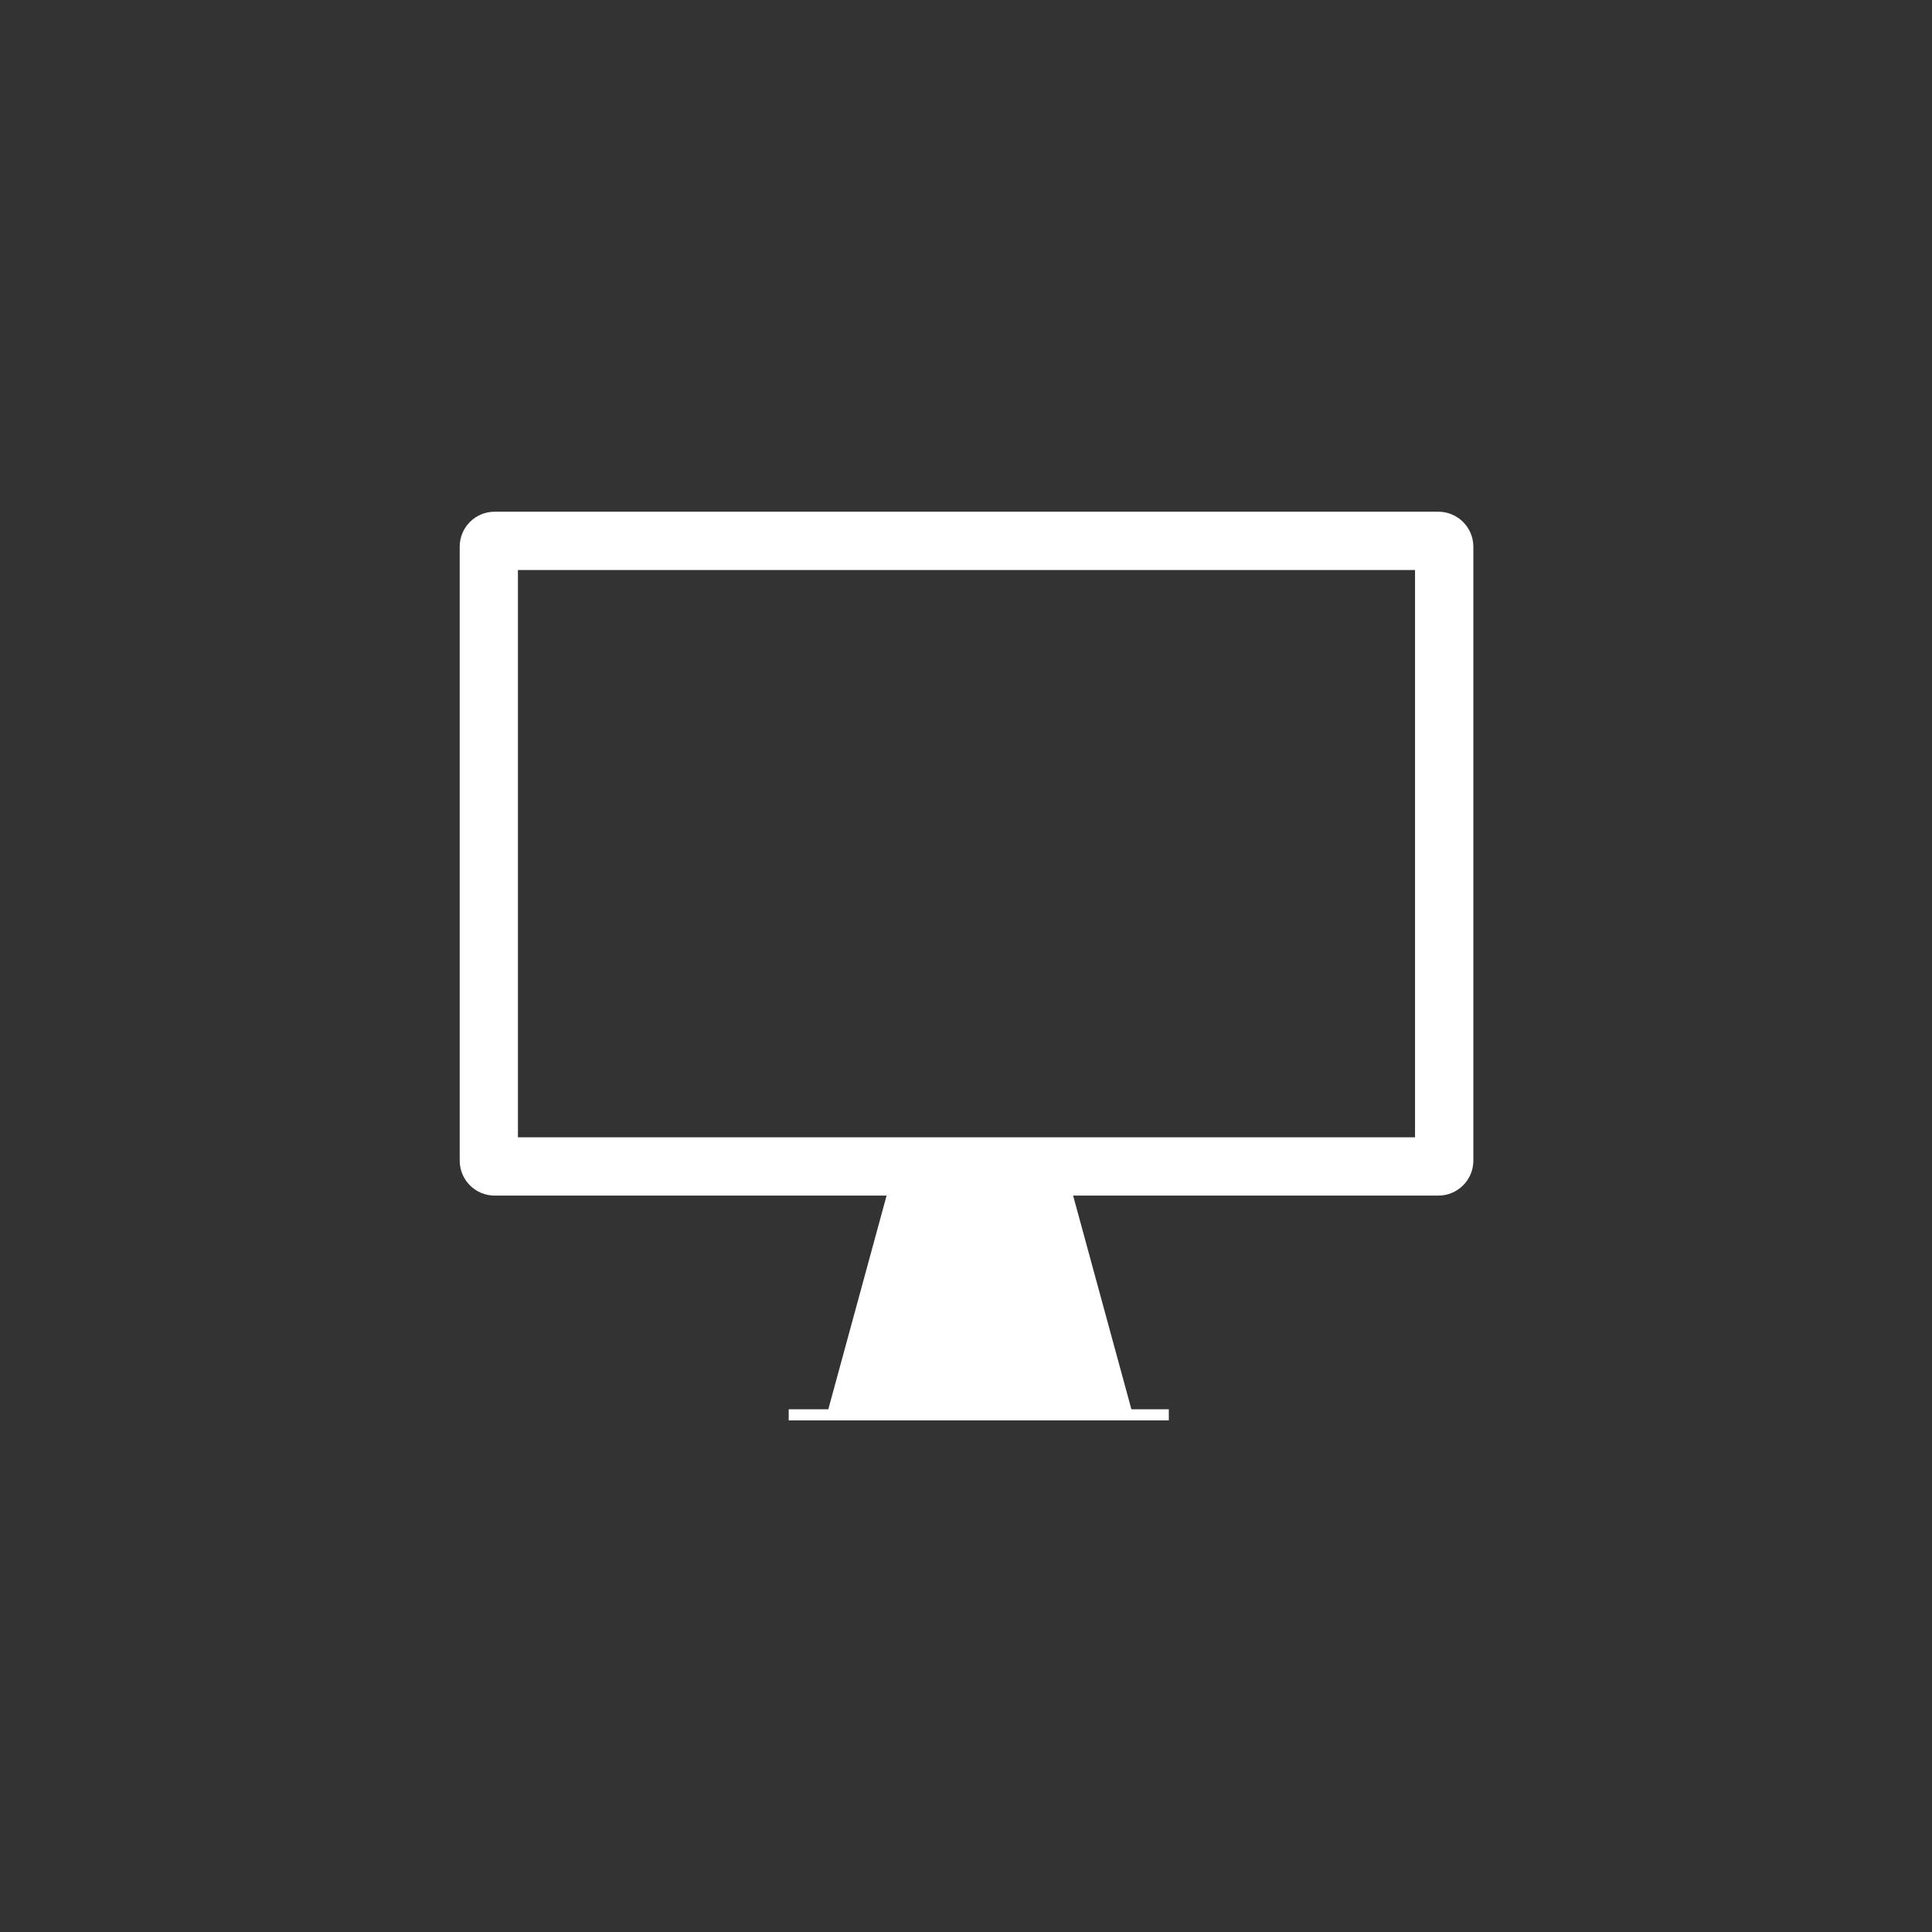 <?xml version="1.0" encoding="utf-8"?>
<!-- Generator: Adobe Illustrator 15.1.0, SVG Export Plug-In . SVG Version: 6.00 Build 0)  -->
<!DOCTYPE svg PUBLIC "-//W3C//DTD SVG 1.1//EN" "http://www.w3.org/Graphics/SVG/1.1/DTD/svg11.dtd">
<svg version="1.1" id="Layer_1" xmlns="http://www.w3.org/2000/svg" xmlns:xlink="http://www.w3.org/1999/xlink" x="0px" y="0px"
	 width="100px" height="100px" viewBox="0 0 100 100" enable-background="new 0 0 100 100" xml:space="preserve">
<rect x="0" y="0" width="100" height="100" fill="#333333" stroke="none"/>
<path fill="#FFFFFF" d="M40.823,72.945h19.675v0.576H40.823V72.945z M58.561,72.945H42.873l3.017-11.062h9.654L58.561,72.945z
	 M74.448,26.486H25.603c-1,0-1.809,0.811-1.809,1.811v31.776c0,1,0.809,1.811,1.809,1.811h48.846c1,0,1.812-0.811,1.812-1.811
	V28.297C76.26,27.297,75.448,26.486,74.448,26.486z M73.242,58.867H26.808V29.503h46.434L73.242,58.867L73.242,58.867z"/>
</svg>
